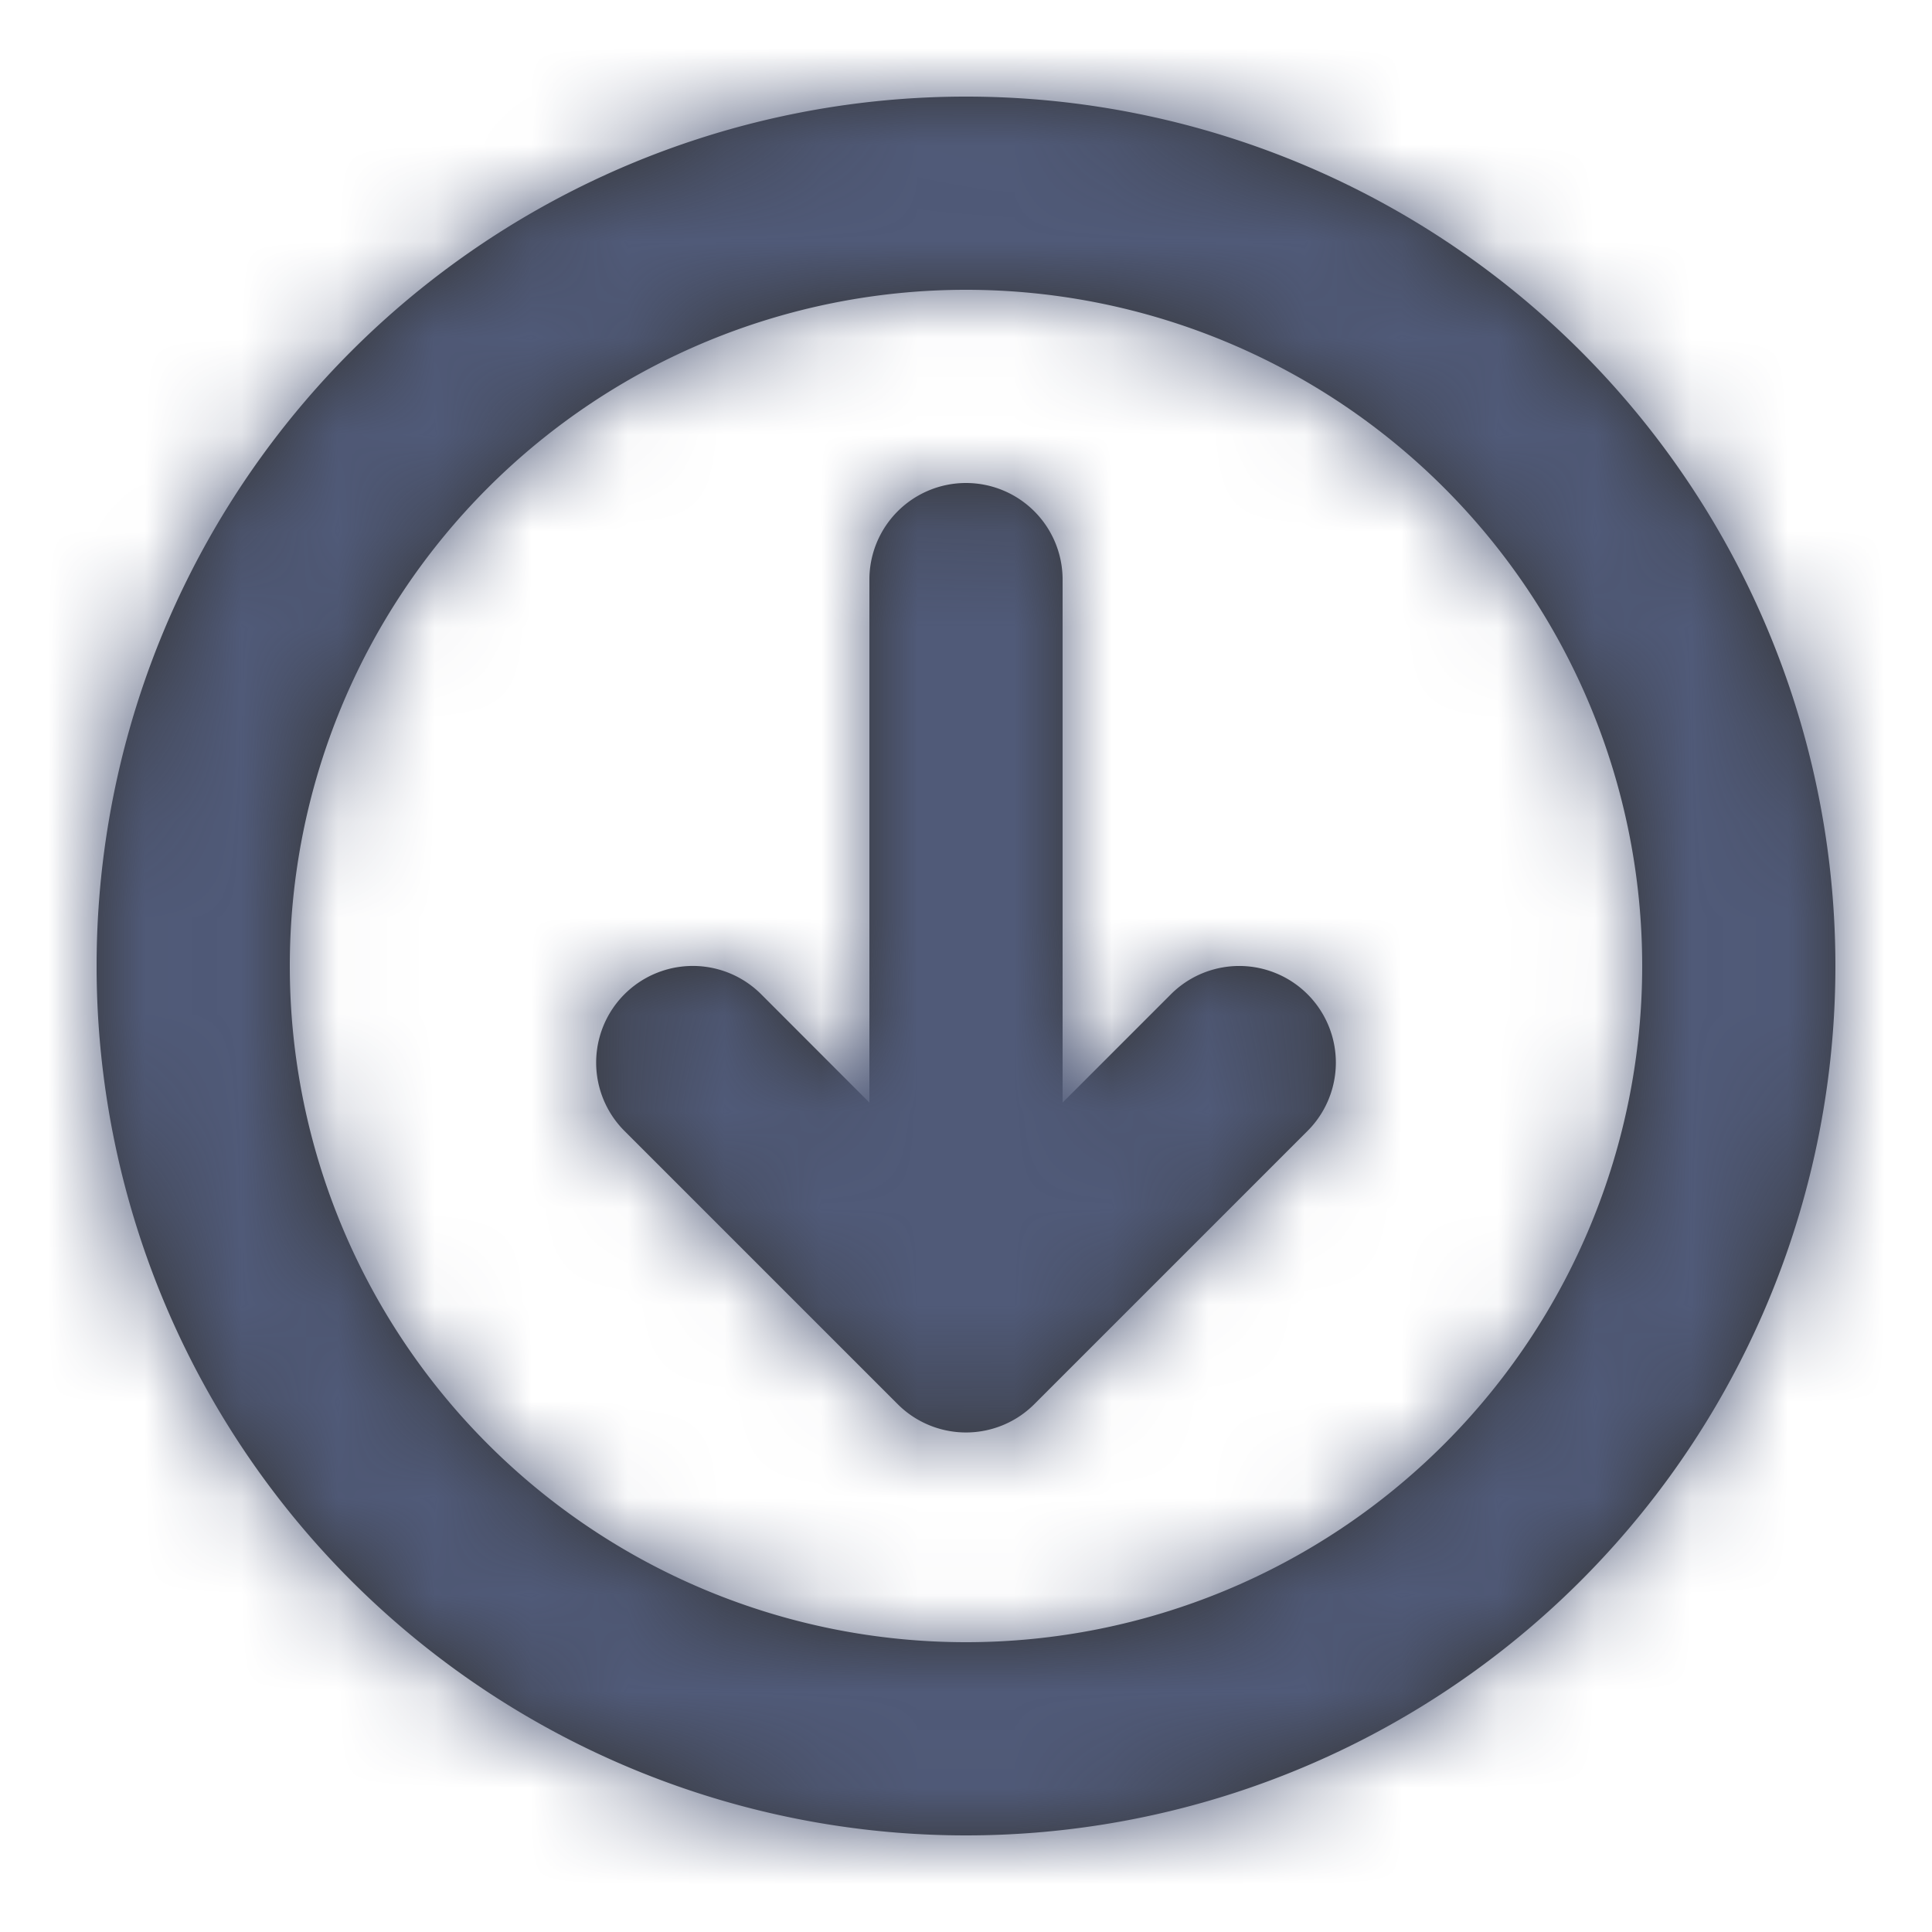 <svg xmlns="http://www.w3.org/2000/svg" xmlns:xlink="http://www.w3.org/1999/xlink" width="20" height="20" viewBox="0 0 20 20">
    <defs>
        <path id="a" d="M10 10.414l1.121-1.121a1 1 0 0 1 1.415 1.414l-2.829 2.829a1 1 0 0 1-1.414 0l-2.829-2.829A1 1 0 0 1 6.88 9.293L8 10.414V5a1 1 0 1 1 2 0v5.414zM9 0a9 9 0 1 1 0 18A9 9 0 0 1 9 0zm0 2a7 7 0 1 0 0 14A7 7 0 0 0 9 2z"/>
    </defs>
    <g fill="none" fill-rule="evenodd">
        <path d="M0 0h20v20H0z"/>
        <g transform="translate(1 1)">
            <mask id="b" fill="#fff">
                <use xlink:href="#a"/>
            </mask>
            <use fill="#333" xlink:href="#a"/>
            <g fill="#505A78" mask="url(#b)">
                <path d="M-1-1h20v20H-1z"/>
            </g>
        </g>
    </g>
</svg>
